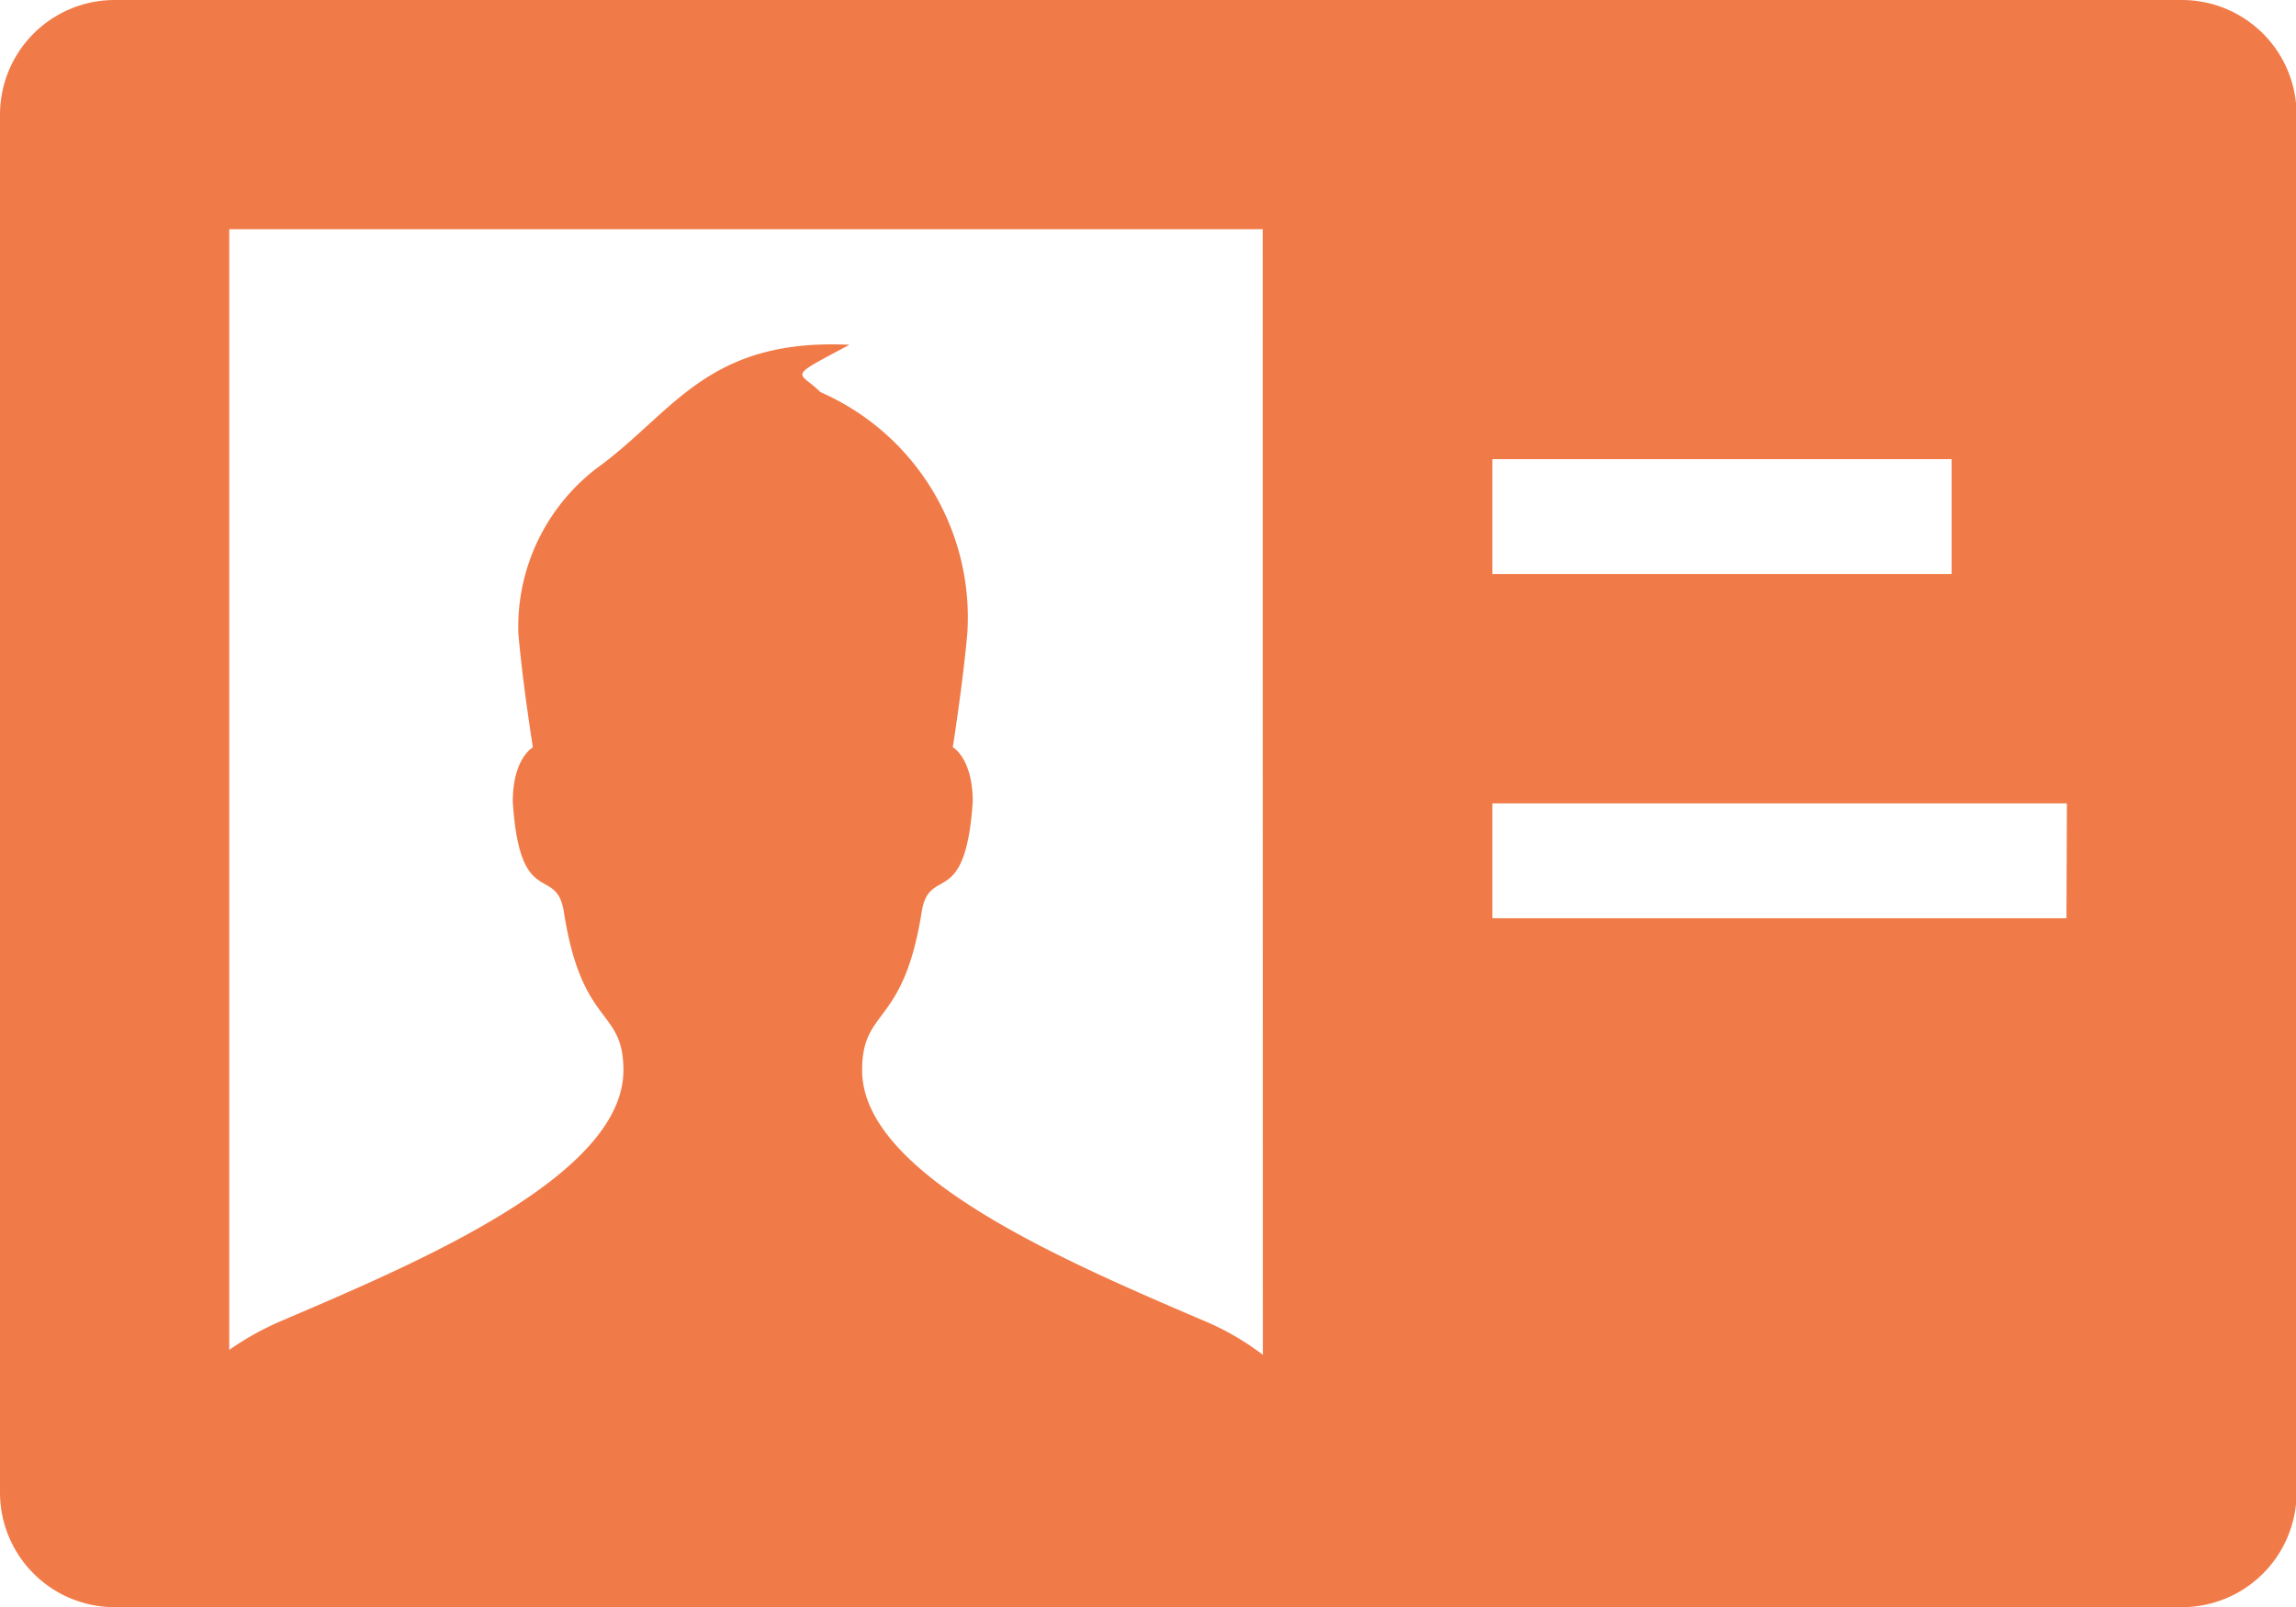 <svg xmlns="http://www.w3.org/2000/svg" width="15.774" height="11.042" viewBox="0 0 15.774 11.042">
  <path id="national-id" d="M14.986,4.8H.789A.788.788,0,0,0,0,5.589v9.465a.788.788,0,0,0,.789.789h14.2a.788.788,0,0,0,.789-.789V5.589a.788.788,0,0,0-.789-.789ZM10.253,7.955h3.155v.789H10.253ZM8.676,14.109a1.821,1.821,0,0,0-.417-.239c-.931-.4-2.336-.994-2.336-1.716,0-.435.283-.293.409-1.087.052-.33.3-.005.351-.758,0-.3-.137-.375-.137-.375s.07-.443.1-.786A1.69,1.69,0,0,0,5.636,7.494c-.147-.148-.245-.088.2-.325-.981-.046-1.21.467-1.732.845a1.373,1.373,0,0,0-.543,1.135c.029.342.1.786.1.786s-.138.074-.138.374c.048.752.3.428.351.758.125.8.409.653.409,1.087,0,.723-1.4,1.316-2.336,1.716a2,2,0,0,0-.372.205v-7.7h7.1Zm5.521-3H10.253v-.789H14.2Z" transform="translate(0 -4.8)" fill="#f17b48"/>
</svg>
